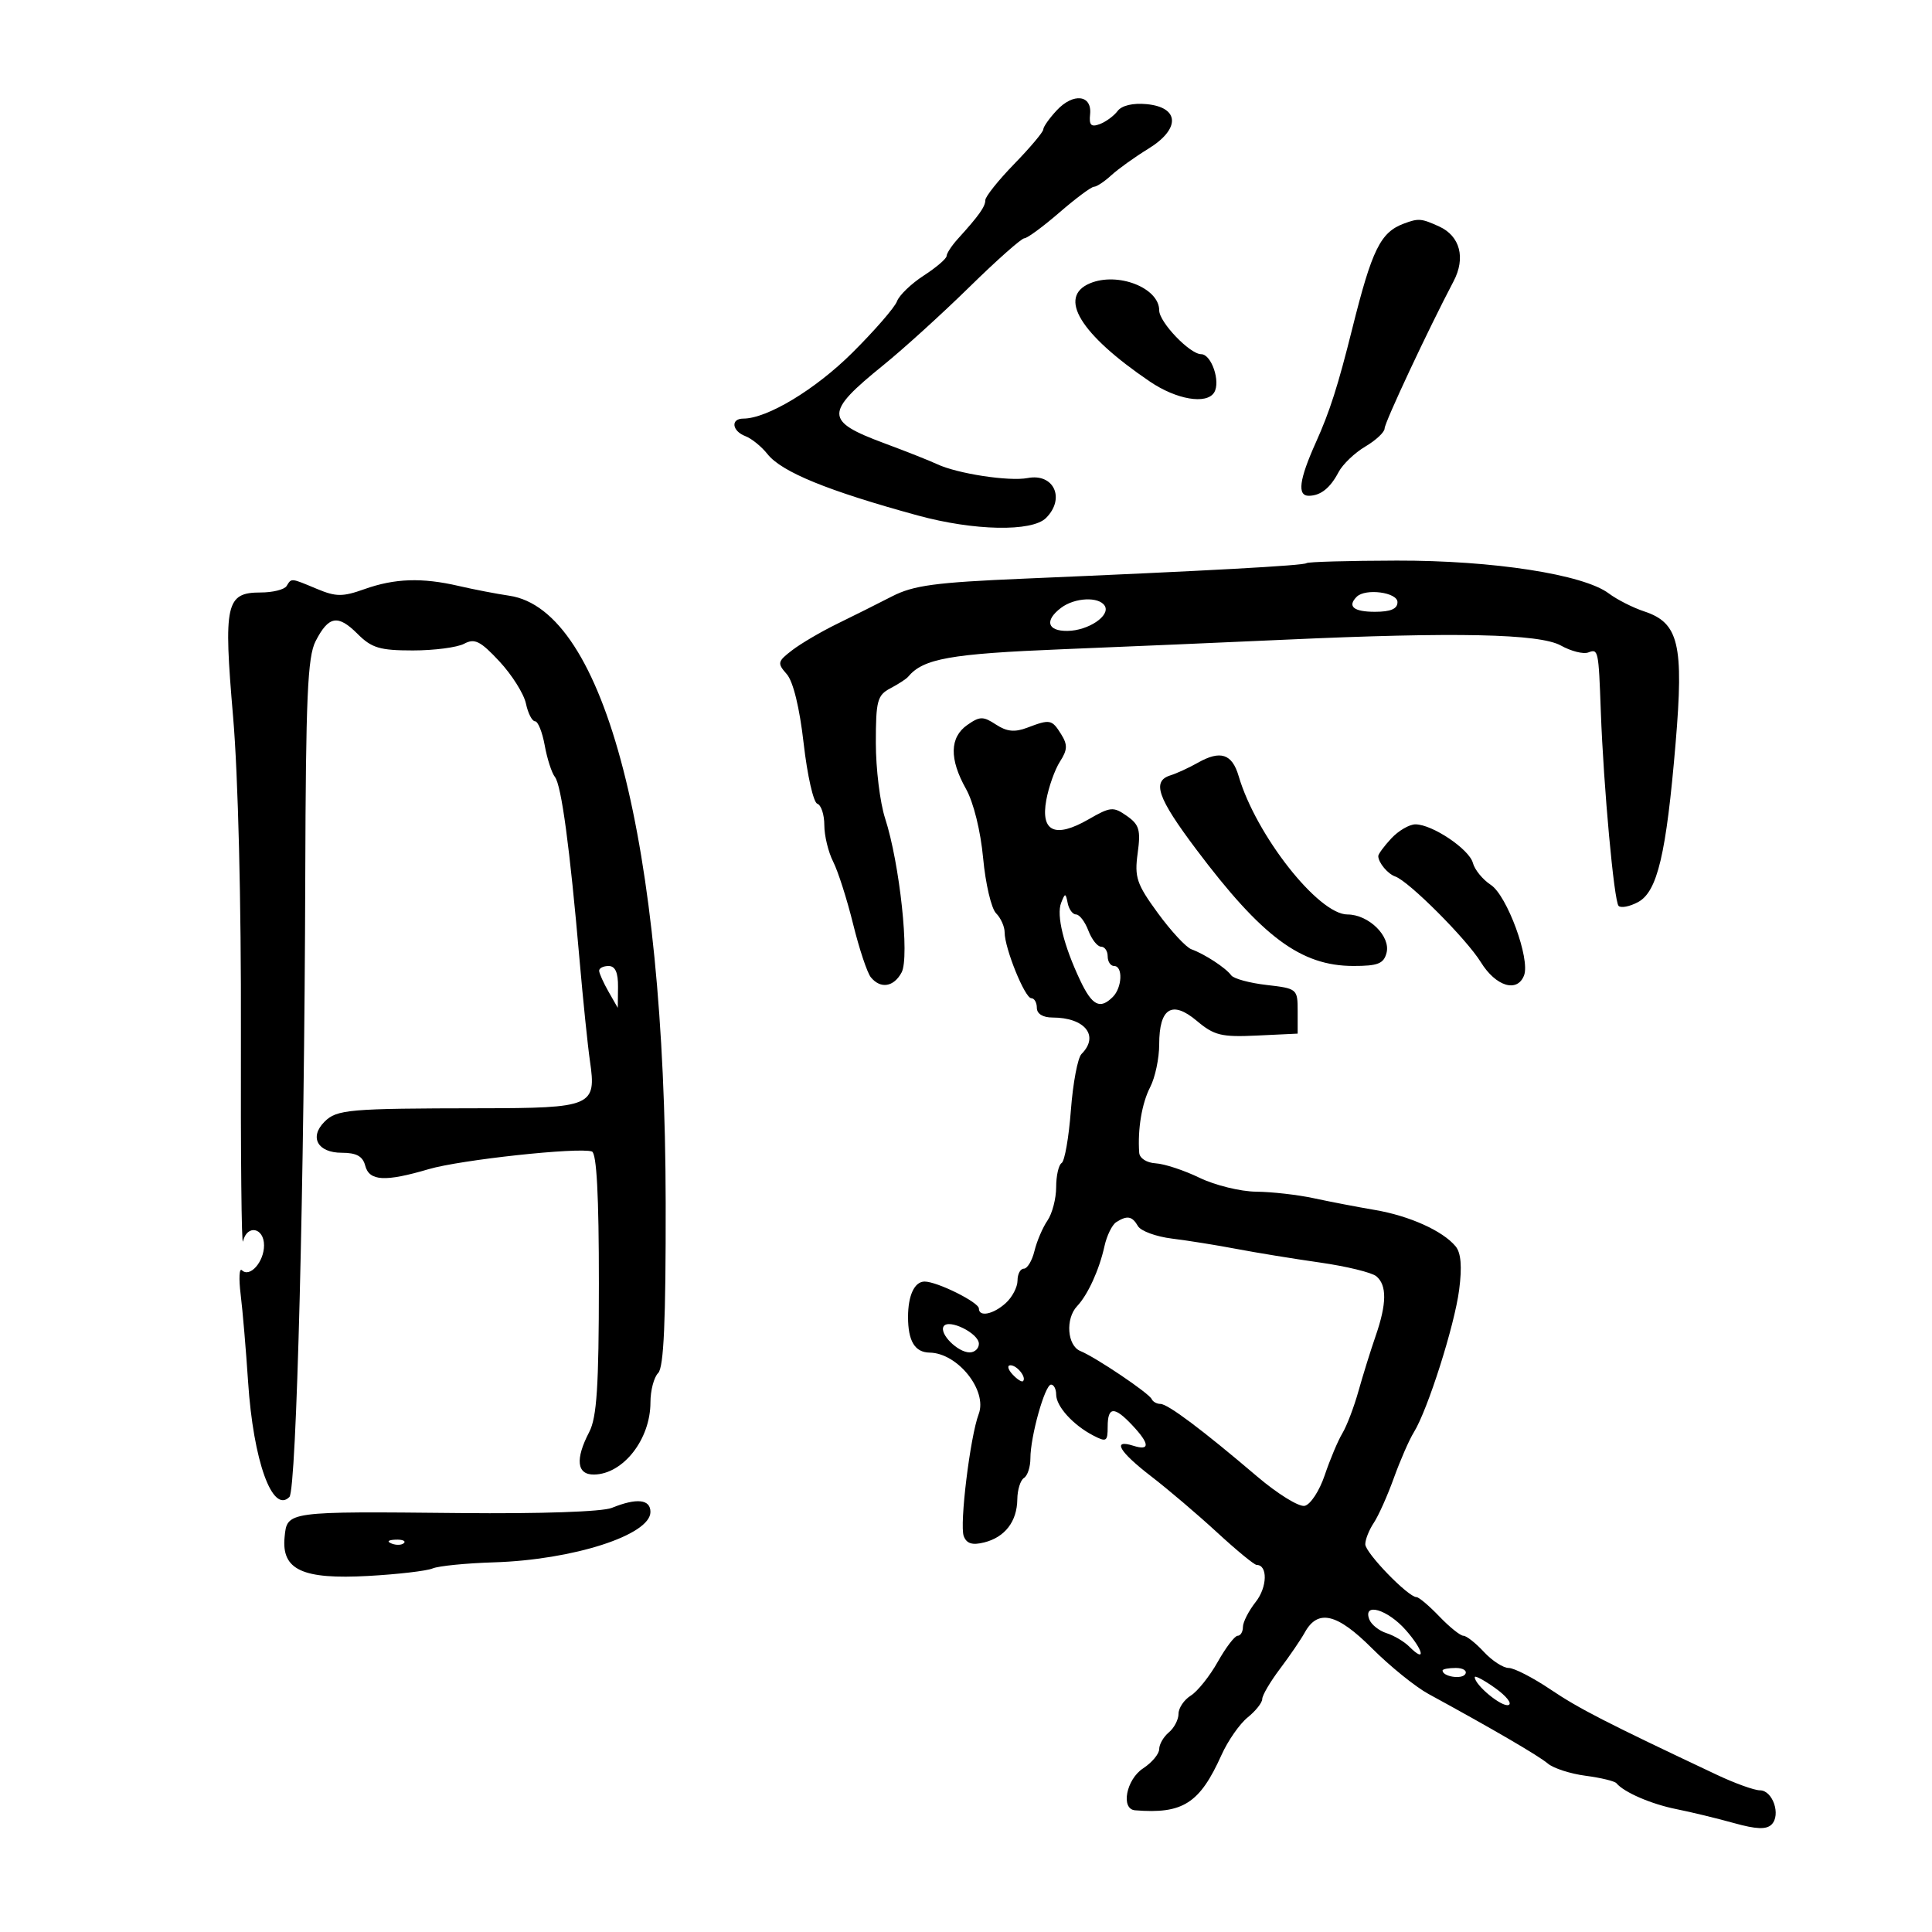 <svg xmlns="http://www.w3.org/2000/svg" width="300" height="300" viewBox="0 0 300 300" version="1.1">
	<path d="M 164.091 17.133 C 162.941 18.367, 162 19.701, 162 20.097 C 162 20.493, 159.975 22.900, 157.500 25.447 C 155.025 27.993, 153 30.528, 153 31.081 C 153 32.086, 152.018 33.471, 148.750 37.072 C 147.787 38.132, 146.994 39.337, 146.988 39.750 C 146.981 40.163, 145.385 41.530, 143.441 42.790 C 141.497 44.049, 139.626 45.849, 139.283 46.790 C 138.940 47.730, 135.818 51.325, 132.346 54.779 C 126.614 60.478, 119.125 65, 115.417 65 C 113.417 65, 113.653 66.931, 115.750 67.728 C 116.713 68.094, 118.255 69.347, 119.177 70.512 C 121.381 73.296, 128.552 76.224, 142.500 80.039 C 151.246 82.430, 160.251 82.607, 162.429 80.429 C 165.458 77.399, 163.645 73.452, 159.581 74.229 C 156.683 74.783, 148.637 73.549, 145.500 72.070 C 144.400 71.551, 140.699 70.085, 137.276 68.813 C 128.035 65.378, 128.024 64.100, 137.173 56.695 C 140.292 54.169, 146.310 48.705, 150.545 44.552 C 154.780 40.398, 158.613 37, 159.062 37 C 159.511 37, 161.958 35.200, 164.500 33 C 167.042 30.800, 169.459 29, 169.872 29 C 170.285 29, 171.495 28.198, 172.561 27.218 C 173.628 26.238, 176.212 24.386, 178.304 23.103 C 183.314 20.030, 183.188 16.661, 178.044 16.171 C 175.925 15.970, 174.184 16.380, 173.544 17.233 C 172.970 17.998, 171.721 18.916, 170.769 19.273 C 169.427 19.777, 169.089 19.435, 169.269 17.752 C 169.592 14.723, 166.662 14.373, 164.091 17.133 M 218 34.716 C 214.357 36.072, 213.049 38.729, 209.986 51 C 207.755 59.938, 206.495 63.879, 204.333 68.688 C 201.723 74.493, 201.394 77.007, 203.250 76.985 C 205.079 76.962, 206.549 75.788, 207.858 73.302 C 208.494 72.094, 210.361 70.309, 212.007 69.337 C 213.653 68.364, 215 67.103, 215 66.534 C 215 65.613, 221.809 51.081, 225.704 43.688 C 227.615 40.062, 226.723 36.651, 223.477 35.171 C 220.699 33.906, 220.273 33.870, 218 34.716 M 169.250 43.993 C 164.194 46.111, 167.727 51.905, 178.554 59.250 C 182.686 62.054, 187.359 62.846, 188.535 60.943 C 189.564 59.278, 188.115 55, 186.521 55 C 184.761 55, 180 50.028, 180 48.189 C 180 44.694, 173.570 42.184, 169.250 43.993 M 202.877 87.443 C 202.487 87.818, 187.551 88.638, 159 89.852 C 145.211 90.438, 141.843 90.892, 138.500 92.612 C 136.300 93.744, 132.475 95.658, 130 96.864 C 127.525 98.071, 124.387 99.911, 123.026 100.953 C 120.725 102.714, 120.665 102.975, 122.163 104.673 C 123.165 105.809, 124.161 109.891, 124.796 115.470 C 125.359 120.403, 126.309 124.603, 126.909 124.803 C 127.509 125.003, 128 126.502, 128 128.133 C 128 129.764, 128.618 132.314, 129.373 133.800 C 130.129 135.285, 131.524 139.650, 132.473 143.500 C 133.423 147.350, 134.660 151.063, 135.222 151.750 C 136.731 153.595, 138.784 153.271, 140.002 150.997 C 141.270 148.626, 139.711 134.074, 137.438 127.072 C 136.647 124.636, 136 119.365, 136 115.357 C 136 108.818, 136.231 107.949, 138.250 106.885 C 139.488 106.234, 140.725 105.430, 141 105.100 C 143.363 102.263, 147.512 101.522, 165 100.812 C 175.175 100.400, 190.700 99.734, 199.500 99.333 C 226.020 98.124, 239.073 98.400, 242.374 100.240 C 243.955 101.121, 245.868 101.604, 246.624 101.314 C 248.183 100.716, 248.226 100.916, 248.575 110.500 C 249.003 122.214, 250.626 139.959, 251.335 140.668 C 251.702 141.036, 253.059 140.771, 254.350 140.080 C 257.362 138.468, 258.733 132.668, 260.188 115.390 C 261.479 100.054, 260.682 96.710, 255.317 94.940 C 253.561 94.360, 251.084 93.104, 249.812 92.148 C 245.877 89.190, 231.823 87.014, 216.877 87.049 C 209.384 87.066, 203.084 87.243, 202.877 87.443 M 44.500 91 C 44.160 91.550, 42.349 92, 40.476 92 C 35.071 92, 34.686 93.735, 36.194 111.290 C 36.976 120.405, 37.464 140.124, 37.409 160.500 C 37.360 179.200, 37.505 193.713, 37.733 192.750 C 38.359 190.103, 41 190.611, 41 193.378 C 41 195.951, 38.784 198.444, 37.564 197.241 C 37.151 196.834, 37.063 198.525, 37.369 201 C 37.675 203.475, 38.196 209.590, 38.525 214.589 C 39.333 226.838, 42.305 235.114, 44.939 232.450 C 46.043 231.334, 47.264 183.523, 47.402 136 C 47.483 108.330, 47.761 101.991, 49 99.574 C 51.023 95.628, 52.465 95.374, 55.517 98.426 C 57.712 100.621, 58.977 101, 64.111 101 C 67.422 101, 71.008 100.531, 72.078 99.958 C 73.709 99.086, 74.599 99.533, 77.556 102.708 C 79.497 104.794, 81.348 107.737, 81.668 109.250 C 81.988 110.763, 82.623 112, 83.080 112 C 83.536 112, 84.213 113.688, 84.585 115.750 C 84.957 117.813, 85.669 120.016, 86.167 120.647 C 87.174 121.920, 88.480 131.610, 89.988 149 C 90.537 155.325, 91.266 162.417, 91.608 164.759 C 92.634 171.785, 91.974 172.069, 74.598 172.091 C 54.103 172.118, 52.297 172.274, 50.386 174.185 C 47.987 176.585, 49.329 179, 53.062 179 C 55.346 179, 56.328 179.538, 56.710 181 C 57.340 183.409, 59.788 183.545, 66.568 181.546 C 71.481 180.099, 89.835 178.112, 91.909 178.803 C 92.649 179.050, 92.998 185.656, 92.994 199.333 C 92.989 215.268, 92.674 220.101, 91.494 222.364 C 89.284 226.602, 89.559 229.007, 92.250 228.967 C 96.774 228.900, 101 223.491, 101 217.766 C 101 215.915, 101.541 213.859, 102.201 213.199 C 103.075 212.325, 103.392 205.109, 103.366 186.749 C 103.286 130.847, 93.964 94.682, 79.072 92.501 C 77.108 92.213, 73.581 91.532, 71.236 90.989 C 65.516 89.663, 61.292 89.806, 56.578 91.485 C 53.199 92.689, 52.177 92.683, 49.206 91.441 C 45.101 89.726, 45.277 89.743, 44.500 91 M 210.667 92.667 C 209.172 94.161, 210.191 95, 213.500 95 C 215.944 95, 217 94.548, 217 93.500 C 217 91.971, 212.018 91.315, 210.667 92.667 M 164.750 94.392 C 162.163 96.356, 162.624 98.004, 165.750 97.968 C 168.998 97.931, 172.480 95.585, 171.541 94.067 C 170.636 92.602, 166.871 92.782, 164.750 94.392 M 150.200 112.573 C 147.461 114.491, 147.392 117.856, 149.995 122.491 C 151.168 124.579, 152.266 129.017, 152.661 133.259 C 153.029 137.227, 153.932 141.075, 154.666 141.808 C 155.400 142.542, 156 143.883, 156 144.788 C 156 147.243, 159.141 155, 160.136 155 C 160.611 155, 161 155.675, 161 156.500 C 161 157.420, 161.935 158, 163.418 158 C 168.478 158, 170.749 160.851, 167.933 163.667 C 167.346 164.254, 166.605 168.183, 166.286 172.399 C 165.967 176.614, 165.323 180.301, 164.853 180.591 C 164.384 180.881, 164 182.566, 164 184.337 C 164 186.107, 163.392 188.443, 162.649 189.527 C 161.906 190.612, 160.998 192.738, 160.630 194.250 C 160.263 195.762, 159.520 197, 158.981 197 C 158.441 197, 158 197.830, 158 198.845 C 158 199.860, 157.177 201.435, 156.171 202.345 C 154.234 204.098, 152 204.548, 152 203.185 C 152 202.218, 145.522 199, 143.573 199 C 142.005 199, 141 201.147, 141 204.500 C 141 208.249, 142.061 209.998, 144.357 210.033 C 148.720 210.101, 153.361 215.921, 151.970 219.579 C 150.647 223.060, 148.971 236.760, 149.651 238.534 C 150.099 239.699, 150.981 239.970, 152.824 239.508 C 156.053 238.698, 157.927 236.257, 157.968 232.809 C 157.986 231.329, 158.450 229.840, 159 229.500 C 159.550 229.160, 160 227.790, 160 226.455 C 160 223.049, 162.254 215, 163.207 215 C 163.643 215, 164 215.694, 164 216.542 C 164 218.374, 166.619 221.271, 169.750 222.900 C 171.800 223.966, 172 223.844, 172 221.535 C 172 218.389, 173.022 218.330, 175.826 221.314 C 178.537 224.200, 178.598 225.325, 176 224.500 C 172.618 223.427, 173.769 225.411, 178.750 229.243 C 181.363 231.253, 185.968 235.170, 188.984 237.948 C 192 240.727, 194.764 243, 195.127 243 C 196.868 243, 196.794 246.447, 195.003 248.724 C 193.901 250.124, 193 251.884, 193 252.635 C 193 253.386, 192.633 254, 192.184 254 C 191.735 254, 190.344 255.822, 189.093 258.049 C 187.841 260.275, 185.959 262.633, 184.909 263.289 C 183.859 263.945, 183 265.218, 183 266.118 C 183 267.018, 182.325 268.315, 181.500 269 C 180.675 269.685, 180 270.854, 180 271.599 C 180 272.344, 178.875 273.691, 177.500 274.592 C 174.876 276.311, 173.991 280.918, 176.250 281.101 C 183.684 281.704, 186.291 280.034, 189.679 272.500 C 190.668 270.300, 192.495 267.680, 193.739 266.677 C 194.982 265.675, 196 264.390, 196 263.821 C 196 263.253, 197.237 261.146, 198.750 259.140 C 200.262 257.134, 201.996 254.594, 202.602 253.496 C 204.636 249.813, 207.604 250.509, 213.036 255.941 C 215.828 258.732, 219.774 261.923, 221.806 263.031 C 231.813 268.488, 238.915 272.630, 240.342 273.840 C 241.211 274.577, 243.852 275.432, 246.211 275.740 C 248.570 276.048, 250.725 276.570, 251 276.900 C 252.179 278.314, 256.401 280.139, 260.300 280.919 C 262.610 281.381, 266.635 282.356, 269.244 283.085 C 272.708 284.054, 274.287 284.113, 275.093 283.307 C 276.574 281.826, 275.269 278, 273.282 278 C 272.412 278, 269.404 276.918, 266.600 275.594 C 249.372 267.468, 245.208 265.332, 240.756 262.336 C 238.029 260.501, 235.108 259, 234.264 259 C 233.420 259, 231.687 257.875, 230.412 256.500 C 229.138 255.125, 227.708 254, 227.235 254 C 226.761 254, 225.081 252.650, 223.500 251 C 221.919 249.350, 220.323 248, 219.953 248 C 218.661 248, 212 241.123, 212 239.790 C 212 239.050, 212.593 237.557, 213.318 236.473 C 214.043 235.388, 215.447 232.250, 216.438 229.500 C 217.430 226.750, 218.823 223.562, 219.535 222.416 C 221.694 218.937, 225.862 205.828, 226.580 200.257 C 227.042 196.675, 226.865 194.542, 226.023 193.527 C 224.028 191.124, 218.864 188.797, 213.500 187.884 C 210.750 187.416, 206.475 186.595, 204 186.060 C 201.525 185.525, 197.505 185.068, 195.066 185.044 C 192.627 185.020, 188.672 184.051, 186.276 182.892 C 183.881 181.732, 180.814 180.720, 179.461 180.642 C 178.060 180.561, 176.956 179.855, 176.895 179 C 176.634 175.338, 177.310 171.302, 178.601 168.805 C 179.370 167.317, 180 164.332, 180 162.172 C 180 156.523, 181.989 155.279, 185.841 158.519 C 188.540 160.791, 189.655 161.062, 195.203 160.799 L 201.500 160.500 201.500 157 C 201.500 153.561, 201.416 153.490, 196.680 152.946 C 194.030 152.642, 191.555 151.967, 191.180 151.446 C 190.357 150.301, 187.058 148.143, 185 147.403 C 184.175 147.106, 181.830 144.577, 179.790 141.783 C 176.498 137.276, 176.144 136.227, 176.656 132.490 C 177.151 128.885, 176.908 128.049, 174.971 126.693 C 172.874 125.224, 172.440 125.263, 169.027 127.227 C 163.851 130.206, 161.565 129.165, 162.465 124.239 C 162.840 122.183, 163.797 119.493, 164.590 118.261 C 165.765 116.436, 165.800 115.652, 164.775 114.011 C 163.332 111.702, 163.056 111.648, 159.519 112.993 C 157.565 113.736, 156.340 113.614, 154.654 112.509 C 152.658 111.201, 152.147 111.209, 150.200 112.573 M 186 118.439 C 184.625 119.216, 182.713 120.096, 181.750 120.395 C 178.835 121.298, 179.731 123.877, 185.734 131.868 C 195.977 145.500, 202.011 149.983, 210.133 149.994 C 213.958 149.999, 214.860 149.644, 215.300 147.961 C 215.972 145.390, 212.523 142, 209.235 142 C 204.717 142, 195.027 129.676, 192.336 120.510 C 191.319 117.044, 189.512 116.453, 186 118.439 M 216.039 130.189 C 214.918 131.392, 214.007 132.630, 214.015 132.939 C 214.043 133.966, 215.485 135.695, 216.650 136.100 C 218.766 136.836, 227.704 145.785, 229.947 149.414 C 232.273 153.178, 235.605 154.193, 236.655 151.457 C 237.632 148.912, 234.013 139.055, 231.496 137.406 C 230.238 136.581, 228.985 135.050, 228.711 134.004 C 228.153 131.869, 222.414 128.009, 219.789 128.004 C 218.848 128.002, 217.160 128.985, 216.039 130.189 M 164.774 140.193 C 164.012 142.126, 165.159 146.794, 167.733 152.239 C 169.590 156.167, 170.814 156.786, 172.800 154.800 C 174.253 153.347, 174.393 150, 173 150 C 172.450 150, 172 149.325, 172 148.500 C 172 147.675, 171.539 147, 170.975 147 C 170.412 147, 169.523 145.875, 169 144.500 C 168.477 143.125, 167.621 142, 167.098 142 C 166.575 142, 165.988 141.213, 165.794 140.250 C 165.467 138.629, 165.392 138.625, 164.774 140.193 M 93.035 150.750 C 93.055 151.162, 93.714 152.625, 94.500 154 L 95.929 156.500 95.965 153.250 C 95.989 151.012, 95.533 150, 94.500 150 C 93.675 150, 93.016 150.338, 93.035 150.750 M 173.329 189.775 C 172.685 190.185, 171.863 191.866, 171.501 193.510 C 170.698 197.166, 168.924 201.052, 167.250 202.821 C 165.412 204.764, 165.712 208.946, 167.750 209.782 C 170.178 210.778, 178.427 216.336, 178.833 217.250 C 179.017 217.662, 179.627 218, 180.189 218 C 181.338 218, 186.711 222.031, 195.226 229.281 C 198.375 231.962, 201.684 234.008, 202.580 233.828 C 203.479 233.647, 204.879 231.512, 205.706 229.059 C 206.530 226.616, 207.762 223.691, 208.444 222.559 C 209.126 221.426, 210.252 218.475, 210.945 216 C 211.639 213.525, 212.835 209.685, 213.603 207.467 C 215.343 202.443, 215.377 199.558, 213.713 198.177 C 213.005 197.590, 209.068 196.630, 204.963 196.045 C 200.858 195.460, 195.025 194.509, 192 193.932 C 188.975 193.355, 184.475 192.634, 182 192.330 C 179.525 192.027, 177.140 191.153, 176.700 190.389 C 175.802 188.829, 175.036 188.690, 173.329 189.775 M 146.527 205.957 C 145.820 207.100, 148.721 210, 150.571 210 C 151.357 210, 152 209.397, 152 208.661 C 152 207.037, 147.295 204.713, 146.527 205.957 M 157.211 213.399 C 157.920 214.169, 158.658 214.649, 158.850 214.466 C 159.443 213.902, 157.940 212, 156.902 212 C 156.362 212, 156.501 212.630, 157.211 213.399 M 95 234.142 C 93.521 234.743, 83.925 235.072, 71.500 234.948 C 44.436 234.677, 44.582 234.657, 44.191 238.688 C 43.699 243.772, 46.956 245.280, 57.205 244.711 C 61.767 244.458, 66.255 243.934, 67.178 243.546 C 68.101 243.158, 72.376 242.733, 76.678 242.600 C 88.989 242.221, 101 238.355, 101 234.773 C 101 232.795, 98.869 232.571, 95 234.142 M 60.813 239.683 C 61.534 239.972, 62.397 239.936, 62.729 239.604 C 63.061 239.272, 62.471 239.036, 61.417 239.079 C 60.252 239.127, 60.015 239.364, 60.813 239.683 M 212.624 251.462 C 212.932 252.266, 214.135 253.225, 215.296 253.594 C 216.457 253.962, 218.044 254.901, 218.822 255.680 C 221.483 258.340, 221.066 256.280, 218.307 253.137 C 215.468 249.902, 211.586 248.758, 212.624 251.462 M 224 259.393 C 224 260.342, 226.993 260.820, 227.527 259.956 C 227.852 259.430, 227.191 259, 226.059 259 C 224.927 259, 224 259.177, 224 259.393 M 229 260.432 C 229 261.649, 233.186 265.105, 234.237 264.754 C 234.848 264.551, 233.920 263.367, 232.174 262.124 C 230.428 260.881, 229 260.119, 229 260.432" stroke="none" fill="black" fill-rule="evenodd"/>
</svg>